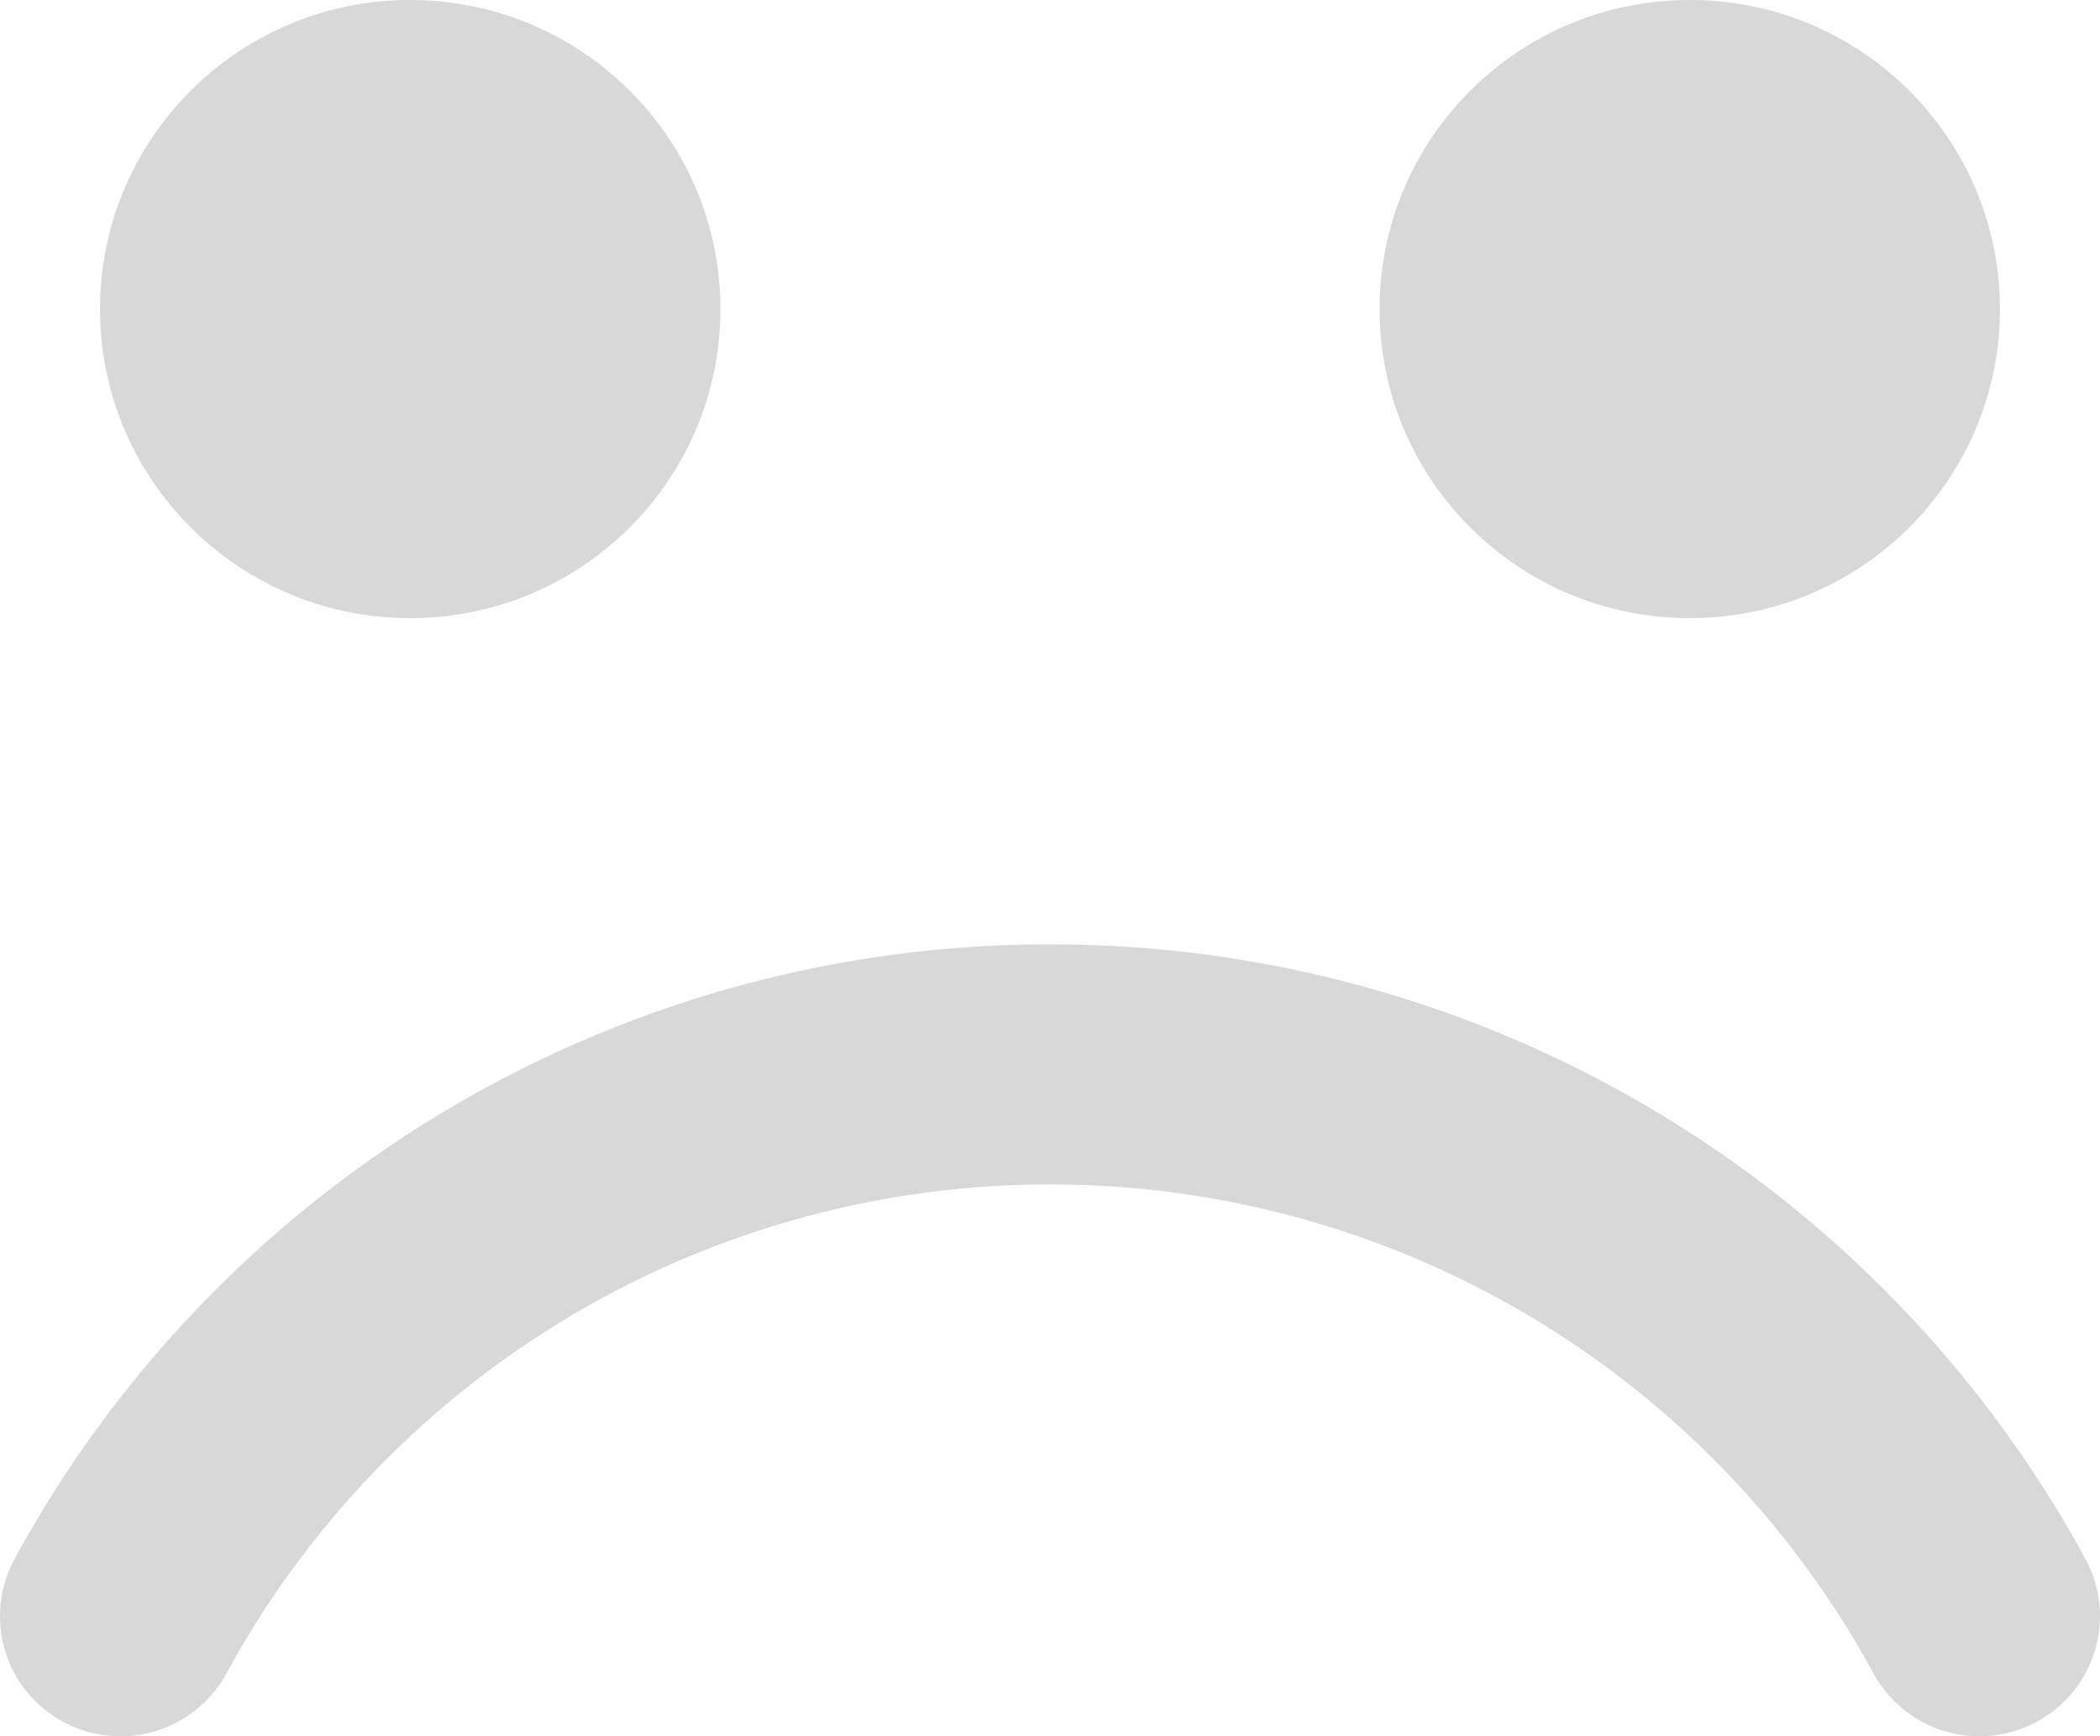 <svg xmlns="http://www.w3.org/2000/svg" width="52" height="43"><path d="M41.843 0c4.242 0 7.679 3.428 7.679 7.655s-3.438 7.654-7.68 7.654c-4.242 0-7.68-3.427-7.68-7.654S37.601 0 41.842 0zM10.157 0c4.242 0 7.682 3.428 7.682 7.655s-3.44 7.654-7.682 7.654c-4.241 0-7.68-3.427-7.68-7.654S5.916 0 10.157 0zM.361 38.609A29.16 29.16 0 0126 23.388a29.16 29.16 0 0125.639 15.22 2.97 2.97 0 01-1.201 4.032 2.989 2.989 0 01-4.045-1.196A23.199 23.199 0 0026 29.334 23.197 23.197 0 005.608 41.443a2.989 2.989 0 01-4.045 1.198 2.968 2.968 0 01-1.202-4.032z" fill="#D8D8D8"/></svg>